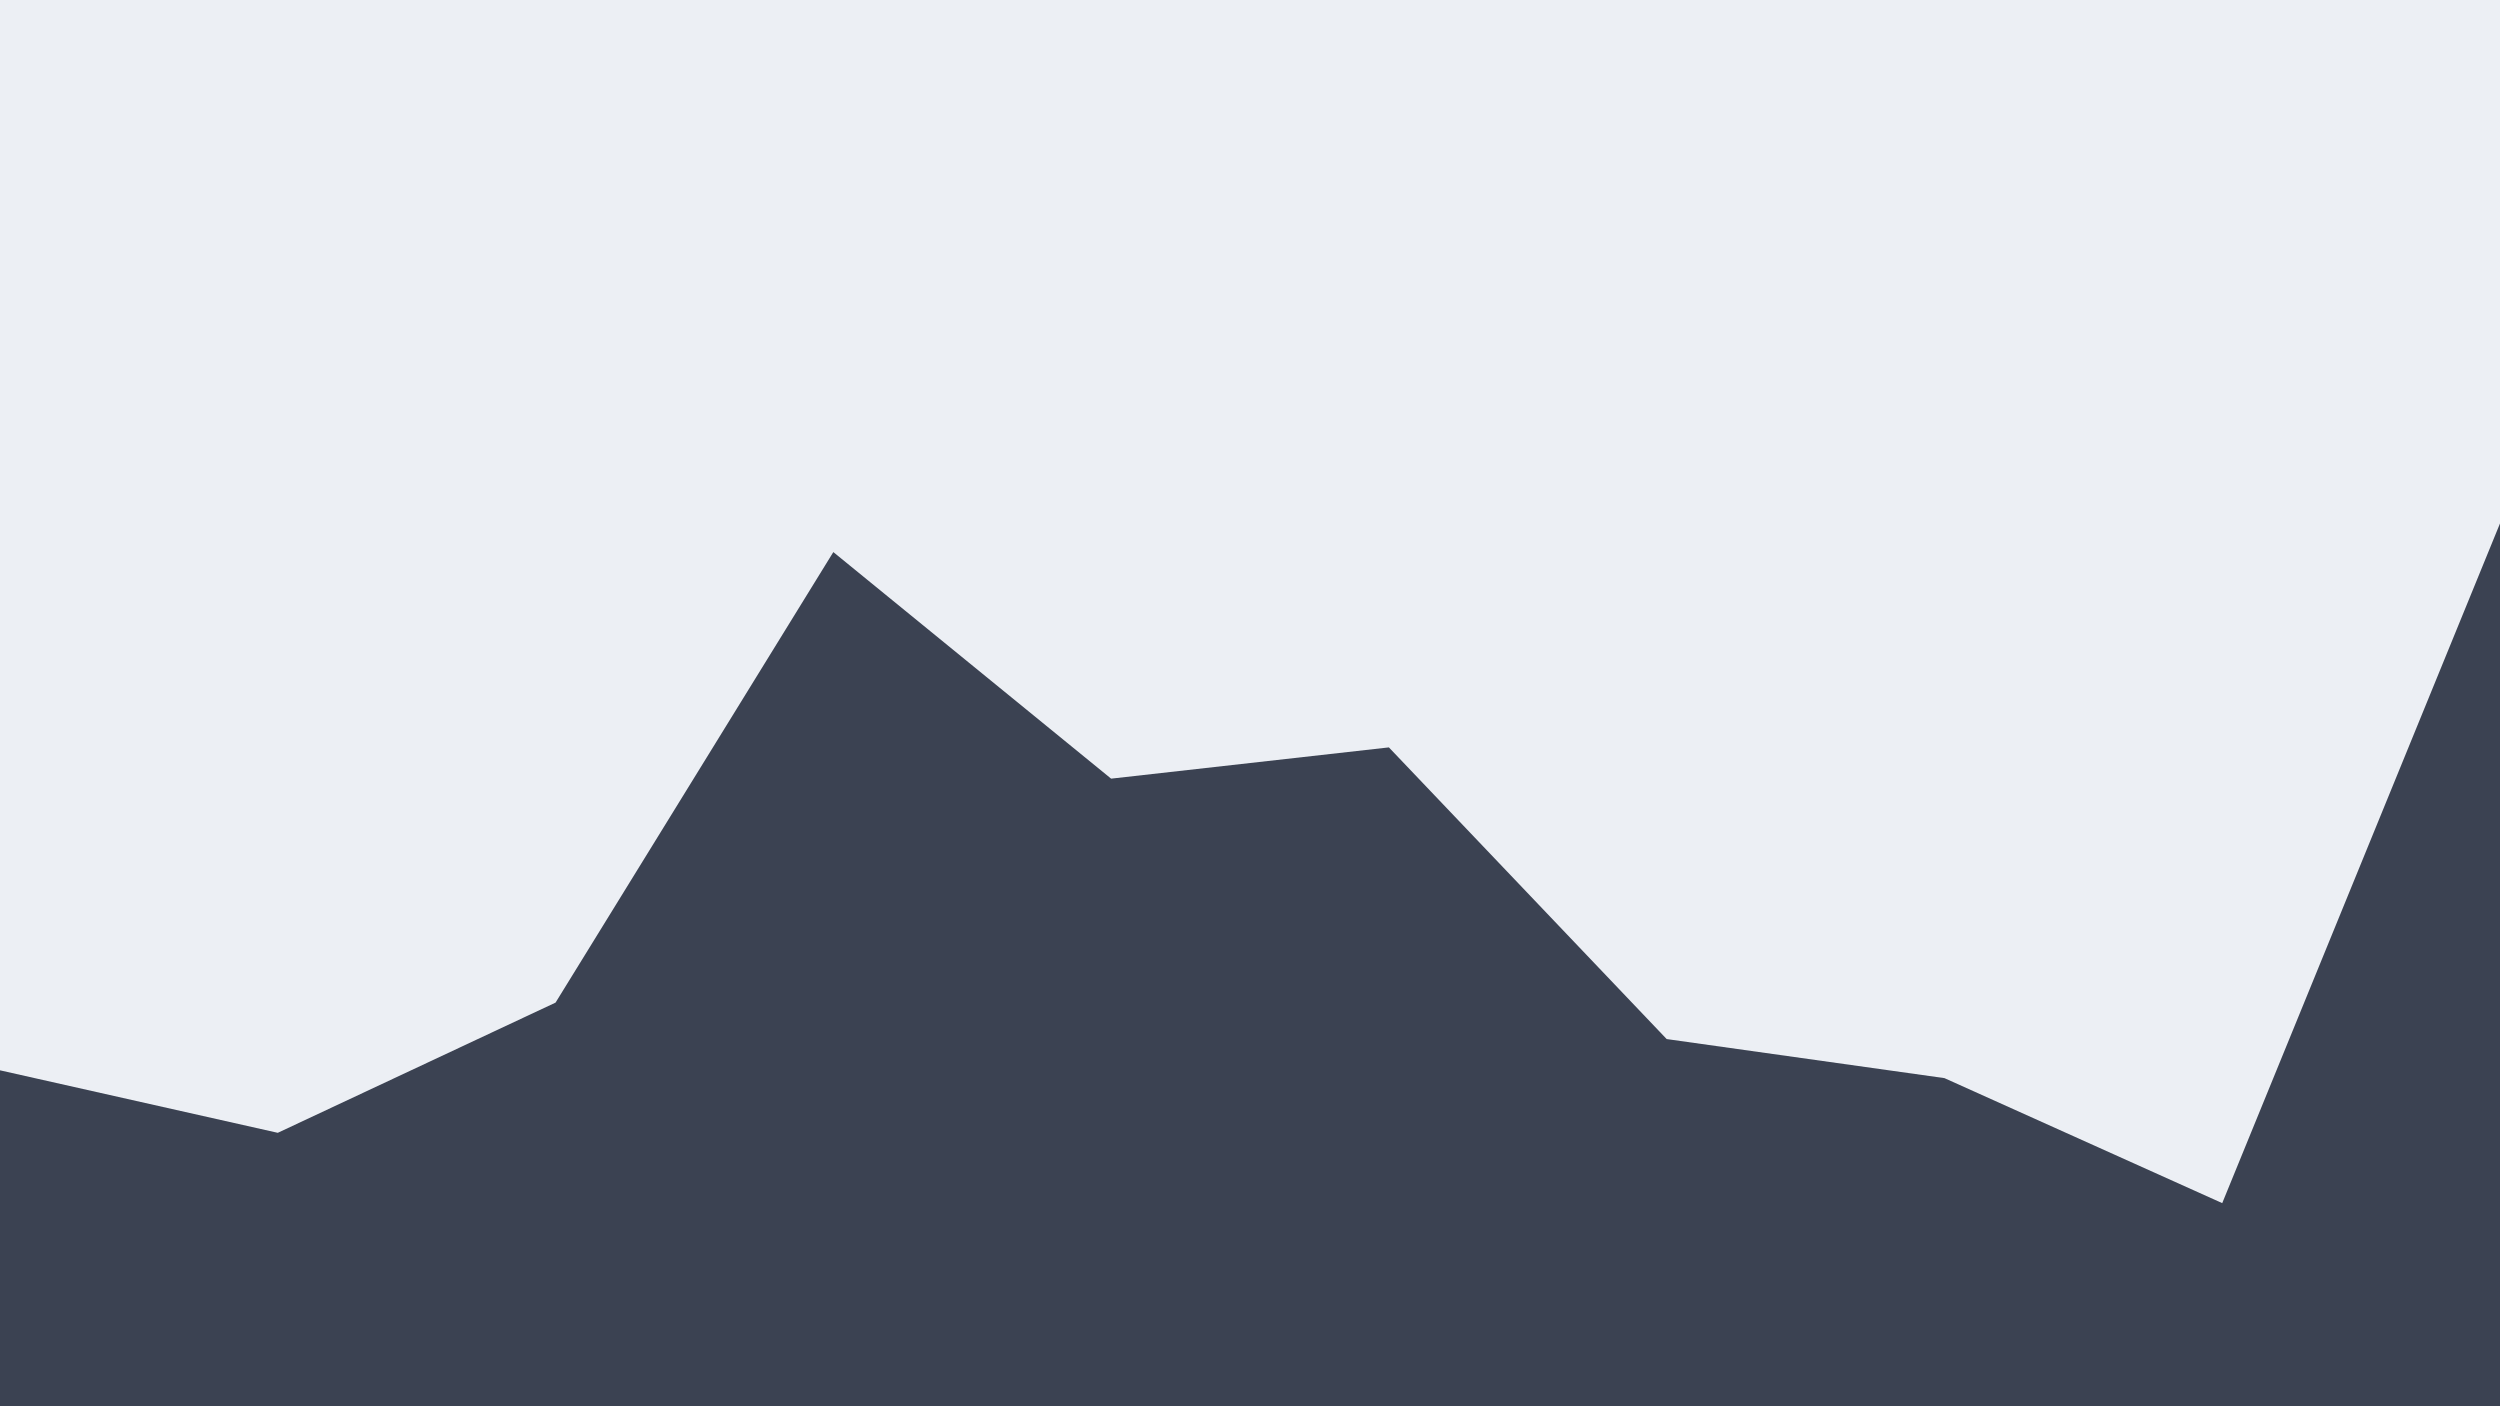 <svg xmlns="http://www.w3.org/2000/svg" width="960" height="540" version="1.1">
   <path fill="#eceff4" stroke-width="1" d="M0 0H960V540H0z"/>
   <path fill="#3b4252" stroke-width="1" d="m0 411 106.667 24 106.666-50L320 212l106.667 87 106.666-12L640 399l106.667 15 106.666 48L960 201v339H0Z"/>
</svg>